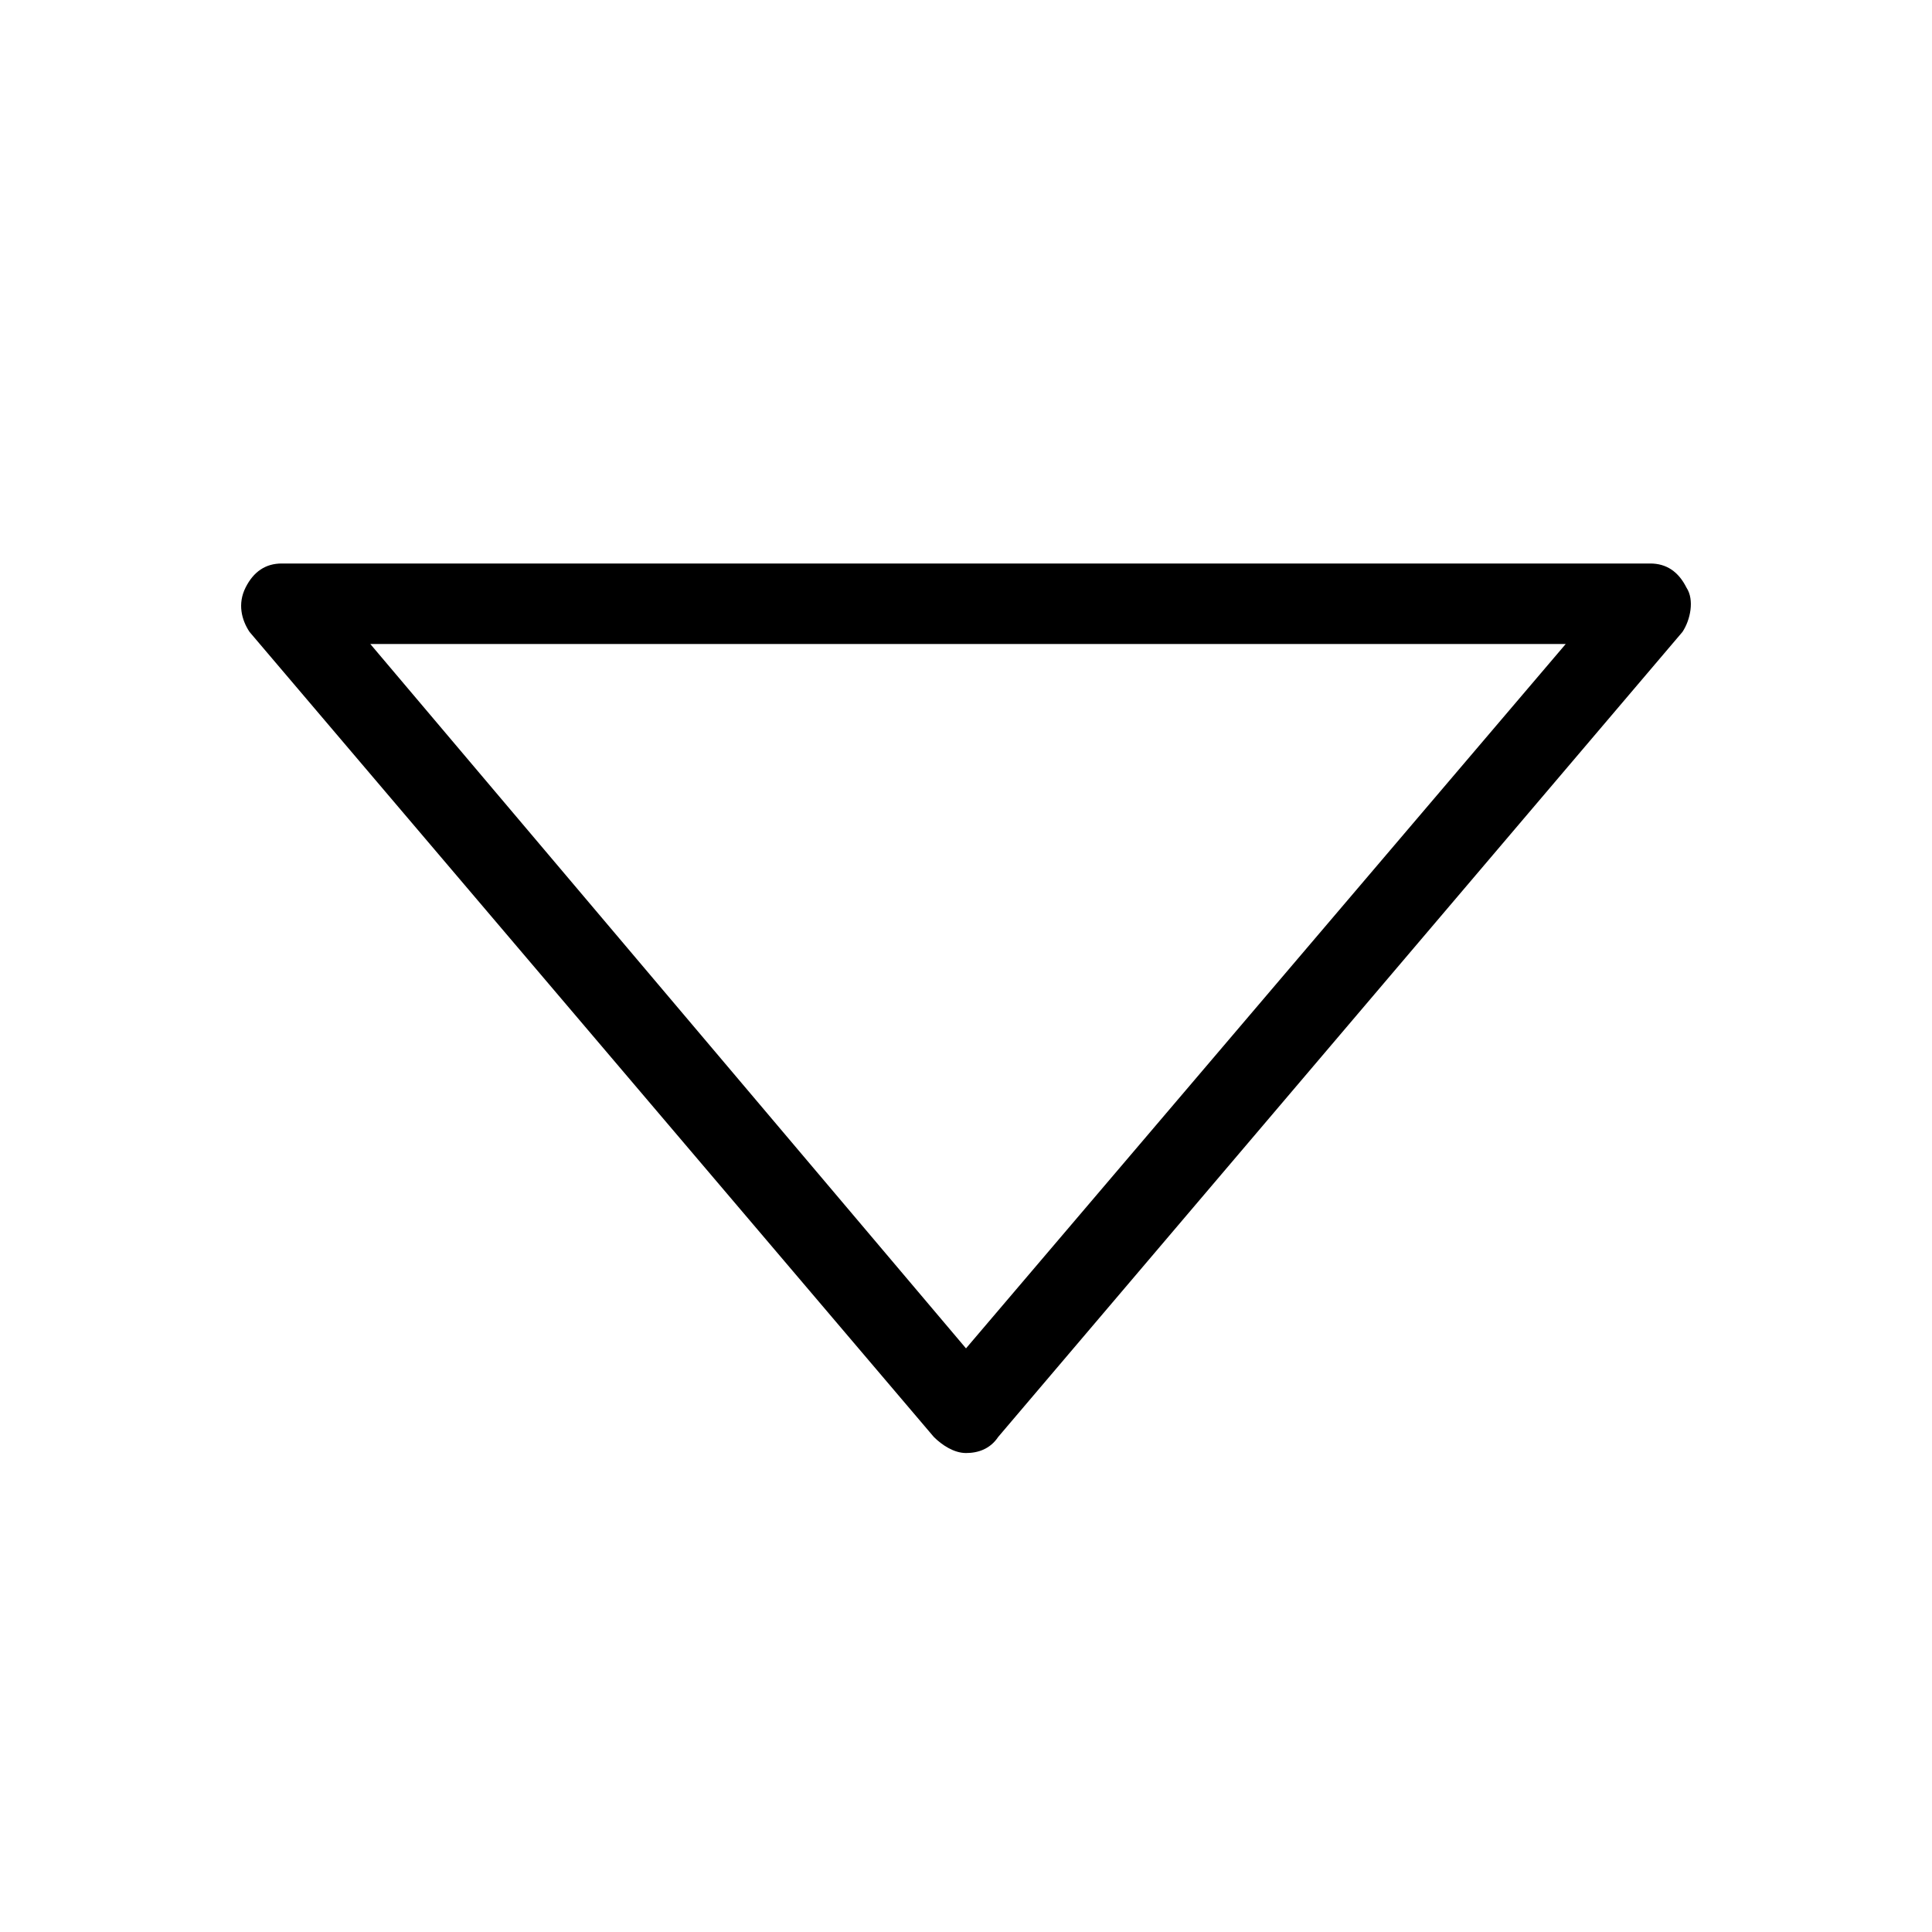<?xml version="1.0" encoding="utf-8"?>
<!-- Generator: Adobe Illustrator 17.0.0, SVG Export Plug-In . SVG Version: 6.00 Build 0)  -->
<!DOCTYPE svg PUBLIC "-//W3C//DTD SVG 1.1//EN" "http://www.w3.org/Graphics/SVG/1.1/DTD/svg11.dtd">
<svg version="1.1" id="Layer_1" xmlns="http://www.w3.org/2000/svg" xmlns:xlink="http://www.w3.org/1999/xlink" x="0px" y="0px"
	 width="48px" height="48px" viewBox="0 0 48 48" enable-background="new 0 0 48 48" xml:space="preserve">
<path d="M41.9,14.6C41.7,14.2,41.4,14,41,14H7c-0.4,0-0.7,0.2-0.9,0.6c-0.2,0.4-0.1,0.8,0.1,1.1l17,20c0.2,0.2,0.5,0.4,0.8,0.4
	s0.6-0.1,0.8-0.4l17-20C42,15.4,42.1,14.9,41.9,14.6z M24,33.5L9.2,16h29.7L24,33.5z"/>
</svg>
